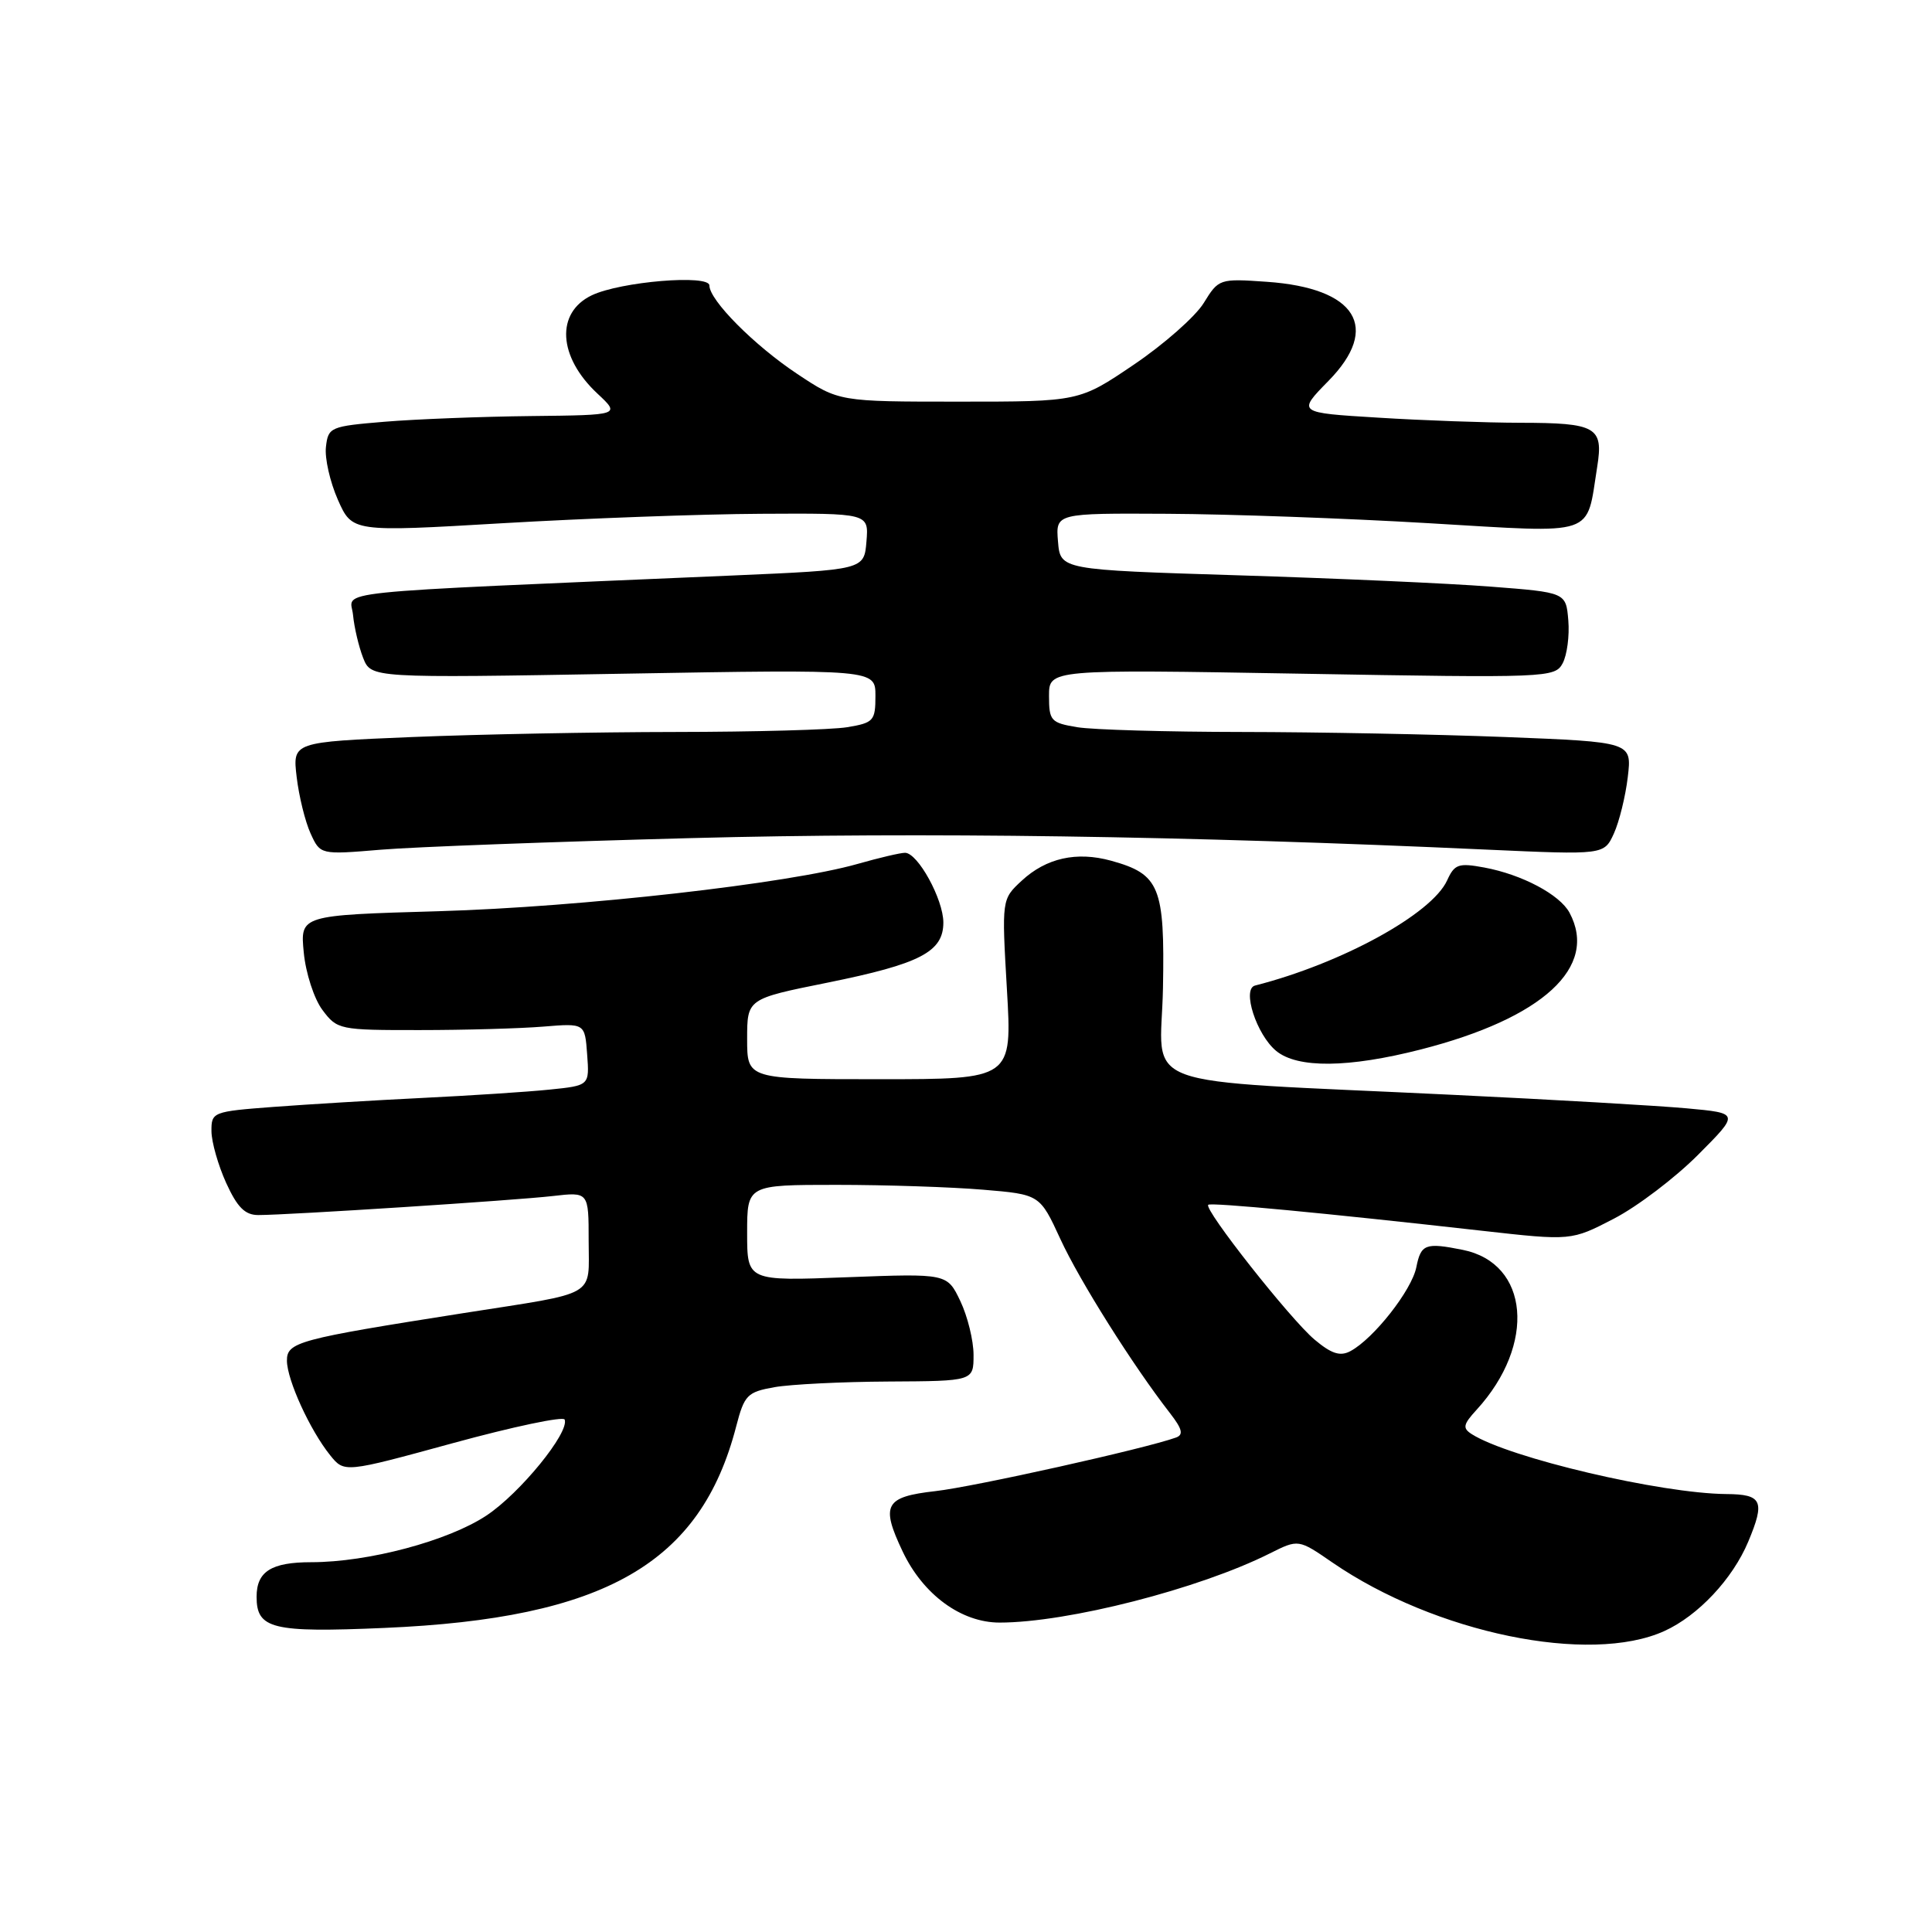 <?xml version="1.0" encoding="UTF-8" standalone="no"?>
<!DOCTYPE svg PUBLIC "-//W3C//DTD SVG 1.1//EN" "http://www.w3.org/Graphics/SVG/1.1/DTD/svg11.dtd" >
<svg xmlns="http://www.w3.org/2000/svg" xmlns:xlink="http://www.w3.org/1999/xlink" version="1.1" viewBox="0 0 256 256">
 <g >
 <path fill="currentColor"
d=" M 220.54 216.12 C 225.01 214.09 229.58 209.22 231.65 204.28 C 233.91 198.89 233.50 198.00 228.75 197.97 C 220.03 197.89 200.01 193.19 195.03 190.04 C 193.77 189.24 193.86 188.76 195.66 186.80 C 203.58 178.14 202.64 167.38 193.81 165.61 C 188.87 164.62 188.28 164.85 187.67 167.92 C 187.06 170.97 182.01 177.39 178.94 179.03 C 177.58 179.76 176.43 179.39 174.18 177.50 C 170.97 174.80 159.44 160.18 160.10 159.64 C 160.51 159.31 175.51 160.73 196.35 163.08 C 208.20 164.41 208.20 164.41 213.85 161.48 C 216.96 159.87 221.97 156.06 225.00 153.02 C 230.50 147.50 230.50 147.50 223.50 146.86 C 219.65 146.51 205.70 145.70 192.50 145.07 C 149.38 142.98 153.84 144.63 154.10 130.92 C 154.35 117.51 153.67 115.83 147.23 114.05 C 142.65 112.79 138.63 113.69 135.38 116.70 C 132.73 119.16 132.73 119.16 133.42 131.08 C 134.12 143.00 134.12 143.00 116.56 143.00 C 99.00 143.00 99.00 143.00 99.00 137.67 C 99.00 132.35 99.00 132.35 109.63 130.21 C 121.93 127.72 125.00 126.13 125.00 122.23 C 124.99 119.15 121.61 113.00 119.92 113.00 C 119.31 113.00 116.49 113.66 113.65 114.47 C 104.51 117.08 76.99 120.19 58.14 120.74 C 39.77 121.27 39.77 121.27 40.25 126.21 C 40.51 128.94 41.62 132.35 42.72 133.82 C 44.68 136.44 44.97 136.50 55.61 136.49 C 61.60 136.49 68.97 136.28 72.00 136.03 C 77.50 135.58 77.50 135.58 77.80 139.71 C 78.11 143.84 78.11 143.84 72.80 144.38 C 69.89 144.68 62.33 145.17 56.00 145.48 C 49.67 145.79 40.79 146.33 36.25 146.67 C 28.18 147.28 28.00 147.35 28.02 149.90 C 28.03 151.33 28.91 154.41 29.97 156.75 C 31.44 159.97 32.46 161.00 34.22 161.00 C 38.18 161.00 68.25 159.06 73.25 158.48 C 78.00 157.93 78.00 157.93 78.00 164.40 C 78.00 172.00 79.42 171.17 61.50 173.98 C 39.42 177.45 38.00 177.83 38.02 180.32 C 38.05 182.89 41.09 189.53 43.75 192.83 C 45.63 195.16 45.63 195.16 60.06 191.21 C 68.00 189.04 74.64 187.64 74.82 188.10 C 75.48 189.80 68.91 197.87 64.45 200.82 C 59.38 204.18 48.80 207.00 41.25 207.00 C 35.95 207.00 34.00 208.23 34.00 211.58 C 34.00 215.84 36.06 216.35 50.91 215.71 C 80.15 214.46 92.84 207.20 97.55 189.00 C 98.63 184.84 99.02 184.45 102.61 183.81 C 104.75 183.43 111.56 183.09 117.75 183.06 C 129.00 183.00 129.00 183.00 129.00 179.53 C 129.00 177.63 128.21 174.42 127.25 172.40 C 125.50 168.74 125.50 168.74 112.25 169.24 C 99.00 169.75 99.00 169.75 99.00 163.37 C 99.00 157.00 99.00 157.00 110.85 157.00 C 117.37 157.00 126.09 157.29 130.24 157.64 C 137.78 158.27 137.78 158.27 140.51 164.19 C 143.06 169.73 150.15 180.98 155.03 187.25 C 156.65 189.34 156.85 190.11 155.83 190.48 C 151.80 191.94 129.05 197.01 123.96 197.58 C 117.24 198.34 116.67 199.40 119.61 205.59 C 122.32 211.30 127.37 215.00 132.45 215.00 C 141.46 215.00 158.90 210.54 168.27 205.83 C 172.05 203.94 172.05 203.94 176.55 207.04 C 190.15 216.39 210.63 220.62 220.54 216.12 Z  M 188.26 139.06 C 204.45 134.92 211.82 128.14 207.97 120.94 C 206.68 118.54 201.68 115.88 196.67 114.95 C 193.26 114.32 192.73 114.50 191.75 116.66 C 189.71 121.12 177.75 127.67 166.30 130.59 C 164.53 131.04 166.49 137.10 169.10 139.25 C 171.92 141.58 178.68 141.51 188.26 139.06 Z  M 91.68 111.05 C 122.18 110.25 156.96 110.75 197.03 112.58 C 212.55 113.28 212.55 113.28 213.85 110.44 C 214.56 108.87 215.39 105.51 215.69 102.96 C 216.24 98.32 216.24 98.32 199.46 97.66 C 190.23 97.30 174.54 97.00 164.59 96.99 C 154.64 96.98 144.81 96.70 142.75 96.36 C 139.24 95.78 139.00 95.51 139.00 92.21 C 139.00 88.69 139.00 88.69 172.50 89.27 C 205.13 89.84 206.03 89.80 207.06 87.89 C 207.64 86.80 207.98 84.25 207.81 82.21 C 207.50 78.50 207.50 78.50 197.50 77.73 C 192.00 77.30 176.93 76.63 164.00 76.23 C 140.50 75.50 140.50 75.50 140.19 71.75 C 139.88 68.00 139.88 68.00 154.69 68.08 C 162.84 68.12 178.44 68.68 189.37 69.33 C 211.83 70.65 210.14 71.22 211.64 61.84 C 212.48 56.58 211.53 56.03 201.41 56.02 C 196.95 56.01 188.49 55.71 182.60 55.34 C 171.89 54.69 171.89 54.69 176.03 50.47 C 182.98 43.39 179.74 38.17 167.87 37.34 C 161.57 36.90 161.48 36.94 159.50 40.15 C 158.40 41.94 154.24 45.61 150.25 48.31 C 143.00 53.22 143.00 53.22 127.08 53.22 C 111.16 53.22 111.16 53.22 105.63 49.54 C 99.94 45.76 94.00 39.78 94.00 37.83 C 94.00 36.33 82.21 37.31 78.41 39.13 C 73.61 41.43 73.94 47.28 79.16 52.15 C 82.21 55.00 82.21 55.00 70.36 55.13 C 63.84 55.20 55.12 55.54 51.00 55.88 C 43.76 56.48 43.49 56.60 43.19 59.21 C 43.01 60.71 43.73 63.86 44.77 66.22 C 46.67 70.50 46.67 70.50 66.58 69.33 C 77.54 68.69 92.94 68.12 100.81 68.08 C 115.12 68.00 115.12 68.00 114.81 71.75 C 114.50 75.50 114.50 75.50 97.00 76.26 C 41.74 78.65 46.47 78.15 46.78 81.50 C 46.94 83.15 47.54 85.70 48.12 87.18 C 49.18 89.85 49.18 89.85 82.59 89.27 C 116.00 88.69 116.00 88.69 116.00 92.21 C 116.00 95.51 115.76 95.78 112.25 96.36 C 110.19 96.70 99.95 96.98 89.50 96.99 C 79.05 97.00 63.36 97.30 54.63 97.66 C 38.76 98.32 38.76 98.32 39.31 102.96 C 39.61 105.51 40.44 108.87 41.15 110.43 C 42.44 113.26 42.44 113.26 50.47 112.59 C 54.89 112.22 73.43 111.53 91.68 111.05 Z "/>
</g>
</svg>